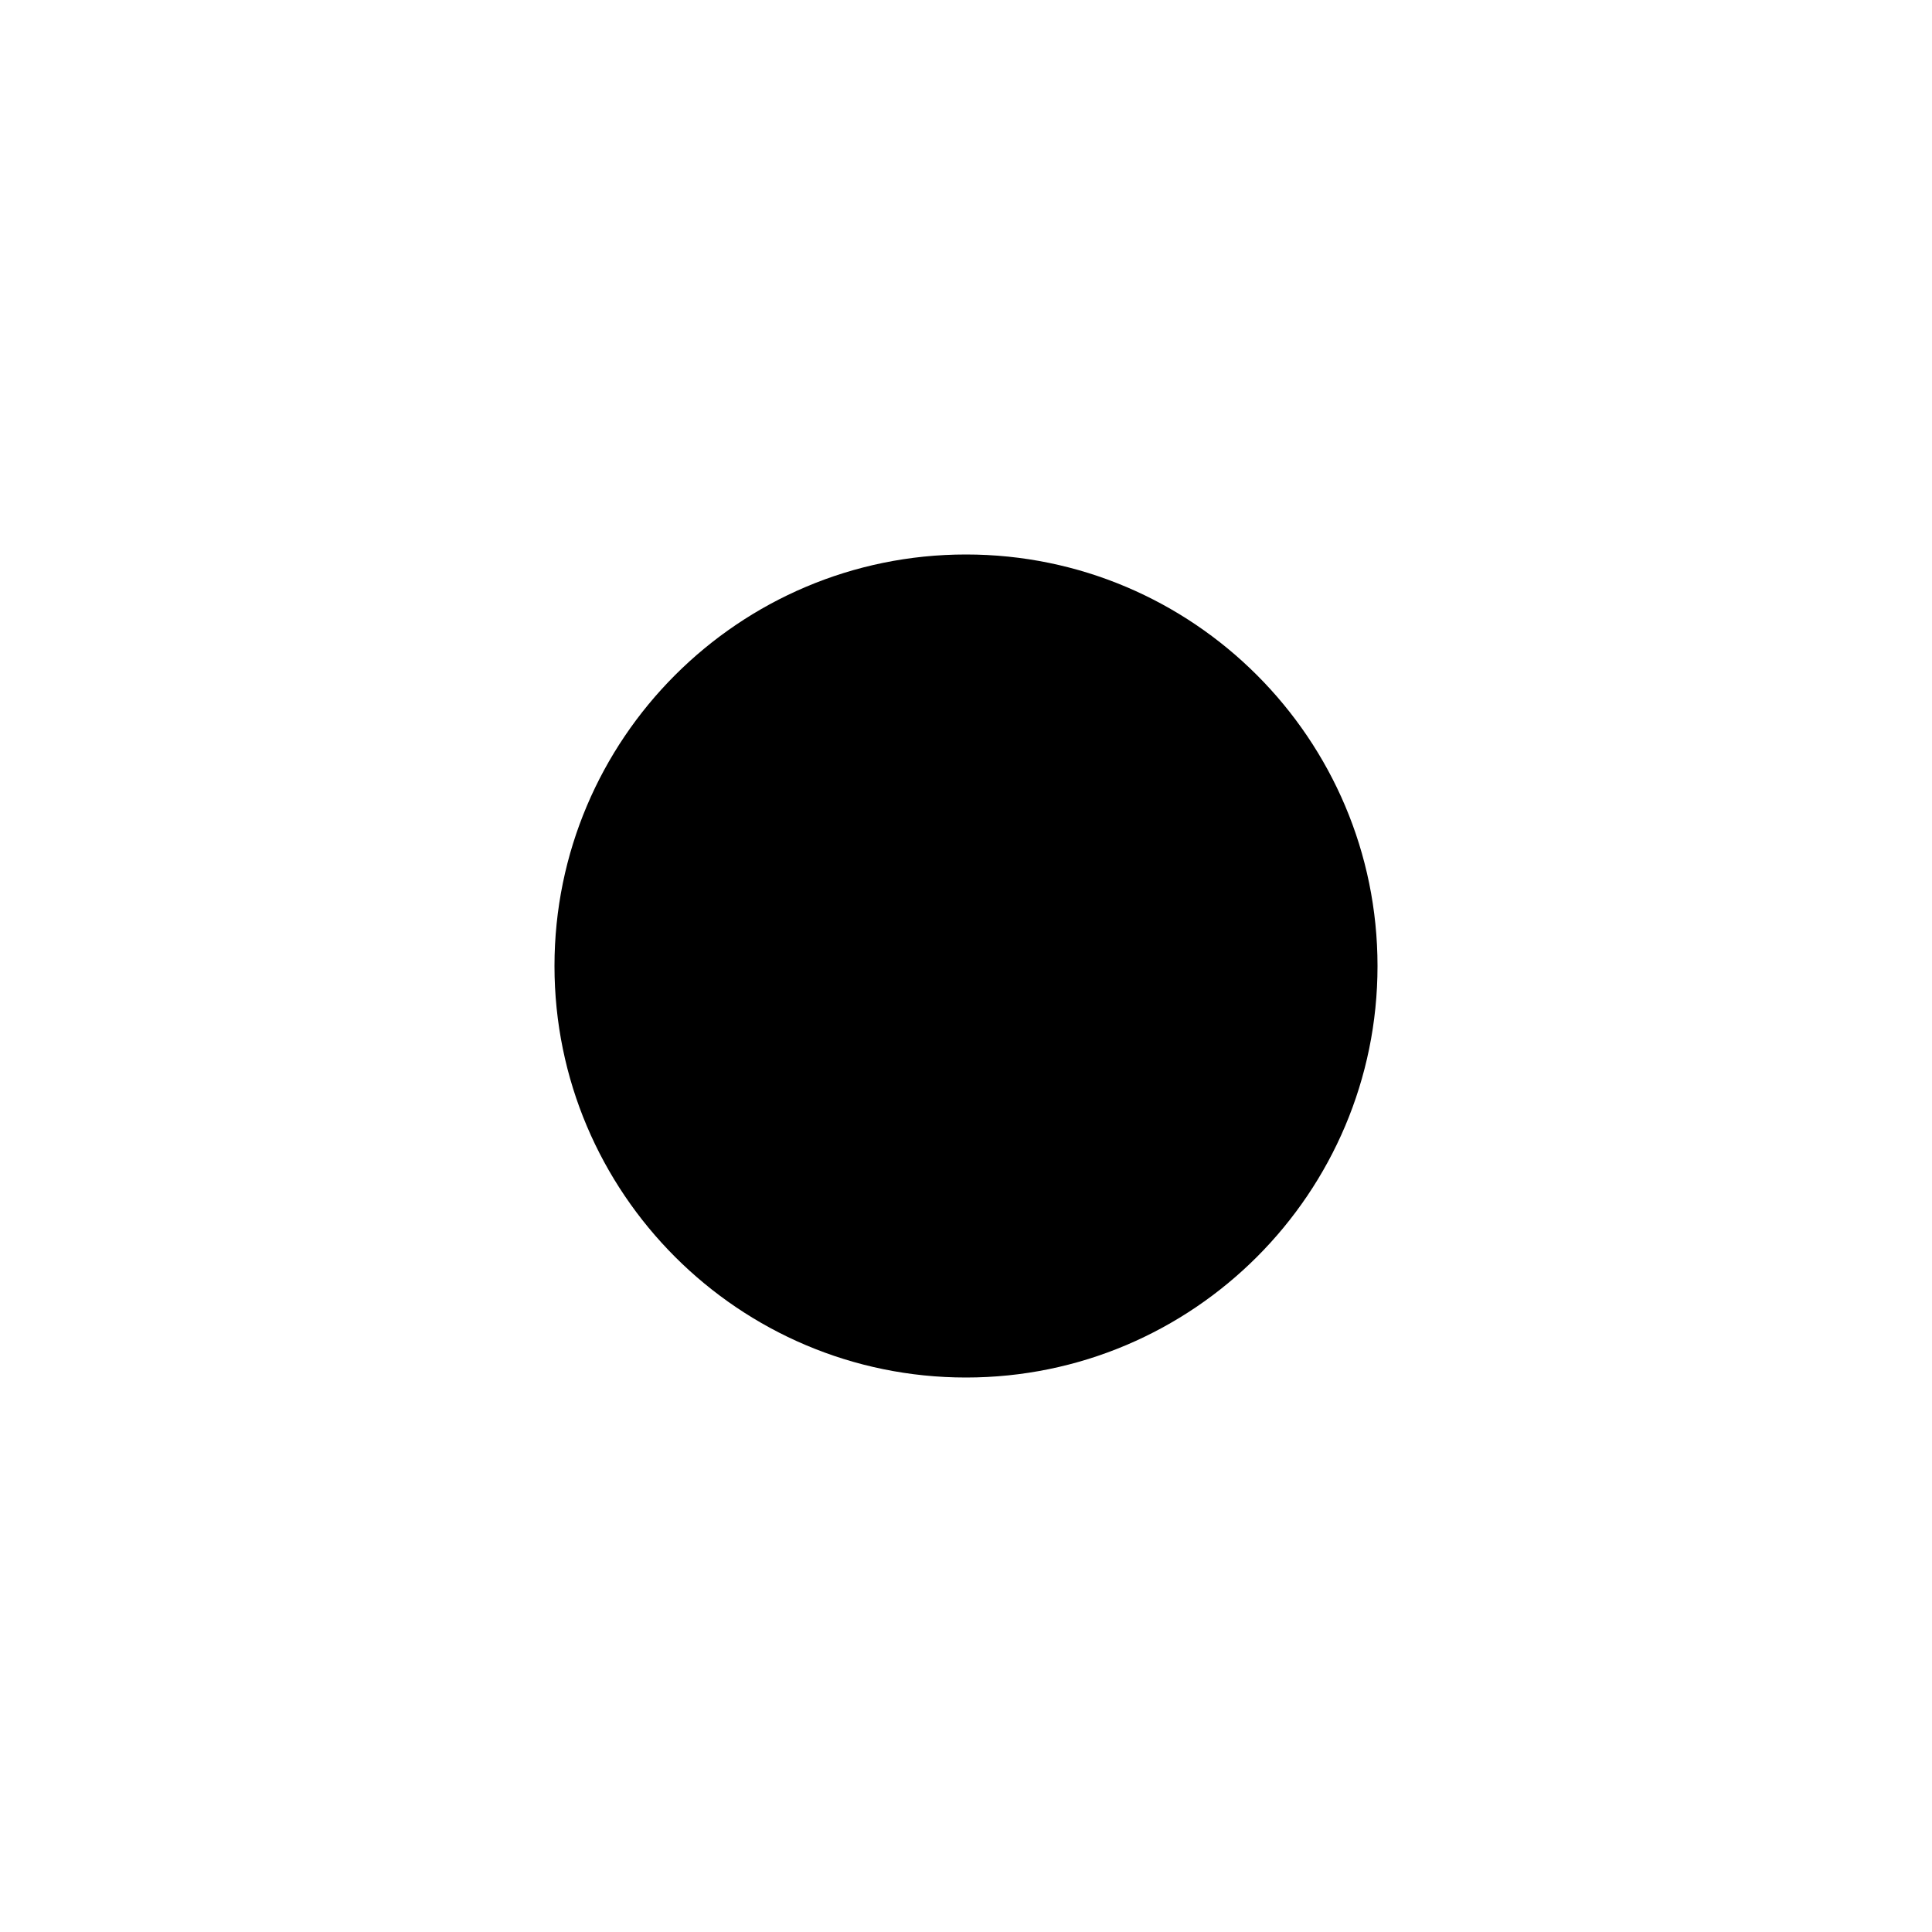 <?xml version="1.0" encoding="UTF-8" standalone="no"?>
<svg
   xmlns:osb="http://www.openswatchbook.org/uri/2009/osb"
   xmlns:dc="http://purl.org/dc/elements/1.1/"
   xmlns:cc="http://creativecommons.org/ns#"
   xmlns:rdf="http://www.w3.org/1999/02/22-rdf-syntax-ns#"
   xmlns:svg="http://www.w3.org/2000/svg"
   xmlns="http://www.w3.org/2000/svg"
   xmlns:sodipodi="http://sodipodi.sourceforge.net/DTD/sodipodi-0.dtd"
   xmlns:inkscape="http://www.inkscape.org/namespaces/inkscape"
   width="14"
   inkscape:version="1.0beta1 (fe3e306978, 2019-09-17)"
   version="1.1"
   id="svg7384"
   height="14"
   inkscape:export-ydpi="90"
   inkscape:export-xdpi="90"
   inkscape:export-filename="/home/sam/dev/RESOURCES/gnome-icon-theme-symbolic/src/gnome-stencils.png"
   sodipodi:docname="bullet-symbolic.svg">
  <sodipodi:namedview
     inkscape:document-rotation="0"
     inkscape:showpageshadow="false"
     inkscape:zoom="22.005438"
     inkscape:window-y="339"
     inkscape:window-x="473"
     inkscape:window-width="1834"
     inkscape:window-maximized="0"
     inkscape:window-height="865"
     inkscape:snap-to-guides="true"
     inkscape:snap-others="false"
     inkscape:snap-nodes="false"
     inkscape:snap-grids="true"
     inkscape:snap-global="true"
     inkscape:snap-bbox-midpoints="false"
     inkscape:snap-bbox="true"
     showguides="true"
     showgrid="false"
     showborder="true"
     inkscape:pageshadow="2"
     inkscape:pageopacity="1"
     pagecolor="#3a3b39"
     objecttolerance="10"
     inkscape:object-paths="false"
     inkscape:object-nodes="true"
     id="namedview88"
     guidetolerance="10"
     inkscape:guide-bbox="true"
     gridtolerance="10"
     inkscape:cy="5.5864571"
     inkscape:cx="9.376675"
     inkscape:current-layer="layer9"
     borderopacity="1"
     bordercolor="#666666"
     inkscape:bbox-paths="true"
     inkscape:bbox-nodes="true">
    <inkscape:grid
       visible="true"
       type="xygrid"
       spacingy="1"
       spacingx="1"
       snapvisiblegridlinesonly="true"
       originy="120"
       originx="-140"
       id="grid4866"
       enabled="true"
       empspacing="2"
       dotted="false" />
  </sodipodi:namedview>
  <title
     id="title9167">Gnome Symbolic Icon Theme</title>
  <defs
     id="defs7386">
    <linearGradient
       osb:paint="solid"
       id="linearGradient19282"
       gradientTransform="matrix(-2.737,0.282,-0.189,-1,239.54,-879.456)">
      <stop
         style="stop-color:#666666;stop-opacity:1;"
         offset="0"
         id="stop19284" />
    </linearGradient>
  </defs>
  <g
     transform="translate(-381,-339)"
     style="display:inline"
     inkscape:label="status"
     id="layer9"
     inkscape:groupmode="layer">
    <path
       style="color:#bebebe;font-style:normal;font-variant:normal;font-weight:normal;font-stretch:normal;font-size:medium;line-height:normal;font-family:'Andale Mono';text-indent:0pt;text-align:start;text-decoration:none;text-decoration-line:none;letter-spacing:normal;word-spacing:normal;text-transform:none;direction:ltr;text-anchor:start;display:inline;overflow:visible;visibility:visible;fill:#000000;fill-opacity:1;fill-rule:nonzero;stroke:none;stroke-width:1.781;marker:none"
       sodipodi:nodetypes="csssc"
       id="path9555"
       d="m 388,343.018 c -1.646,0 -2.982,1.337 -2.982,2.982 0,1.646 1.337,2.982 2.982,2.982 1.646,0 2.982,-1.337 2.982,-2.982 0,-1.646 -1.337,-2.982 -2.982,-2.982 z"
       inkscape:connector-curvature="0" />
  </g>
  <g
     transform="translate(-381,-339)"
     style="display:inline"
     inkscape:label="devices"
     id="layer10"
     inkscape:groupmode="layer" />
  <g
     transform="translate(-381,-339)"
     inkscape:label="apps"
     id="layer11"
     inkscape:groupmode="layer" />
  <g
     transform="translate(-381,-339)"
     style="display:inline"
     inkscape:label="places"
     id="layer13"
     inkscape:groupmode="layer" />
  <g
     transform="translate(-381,-339)"
     inkscape:label="mimetypes"
     id="layer14"
     inkscape:groupmode="layer" />
  <g
     transform="translate(-381,-339)"
     style="display:inline"
     inkscape:label="emblems"
     id="layer15"
     inkscape:groupmode="layer" />
  <g
     transform="translate(-381,-339)"
     style="display:inline"
     inkscape:label="emotes"
     id="g71291"
     inkscape:groupmode="layer" />
  <g
     transform="translate(-381,-339)"
     style="display:inline"
     inkscape:label="categories"
     id="g4953"
     inkscape:groupmode="layer" />
  <g
     transform="translate(-381,-339)"
     style="display:inline"
     inkscape:label="actions"
     id="layer12"
     inkscape:groupmode="layer" />
</svg>
